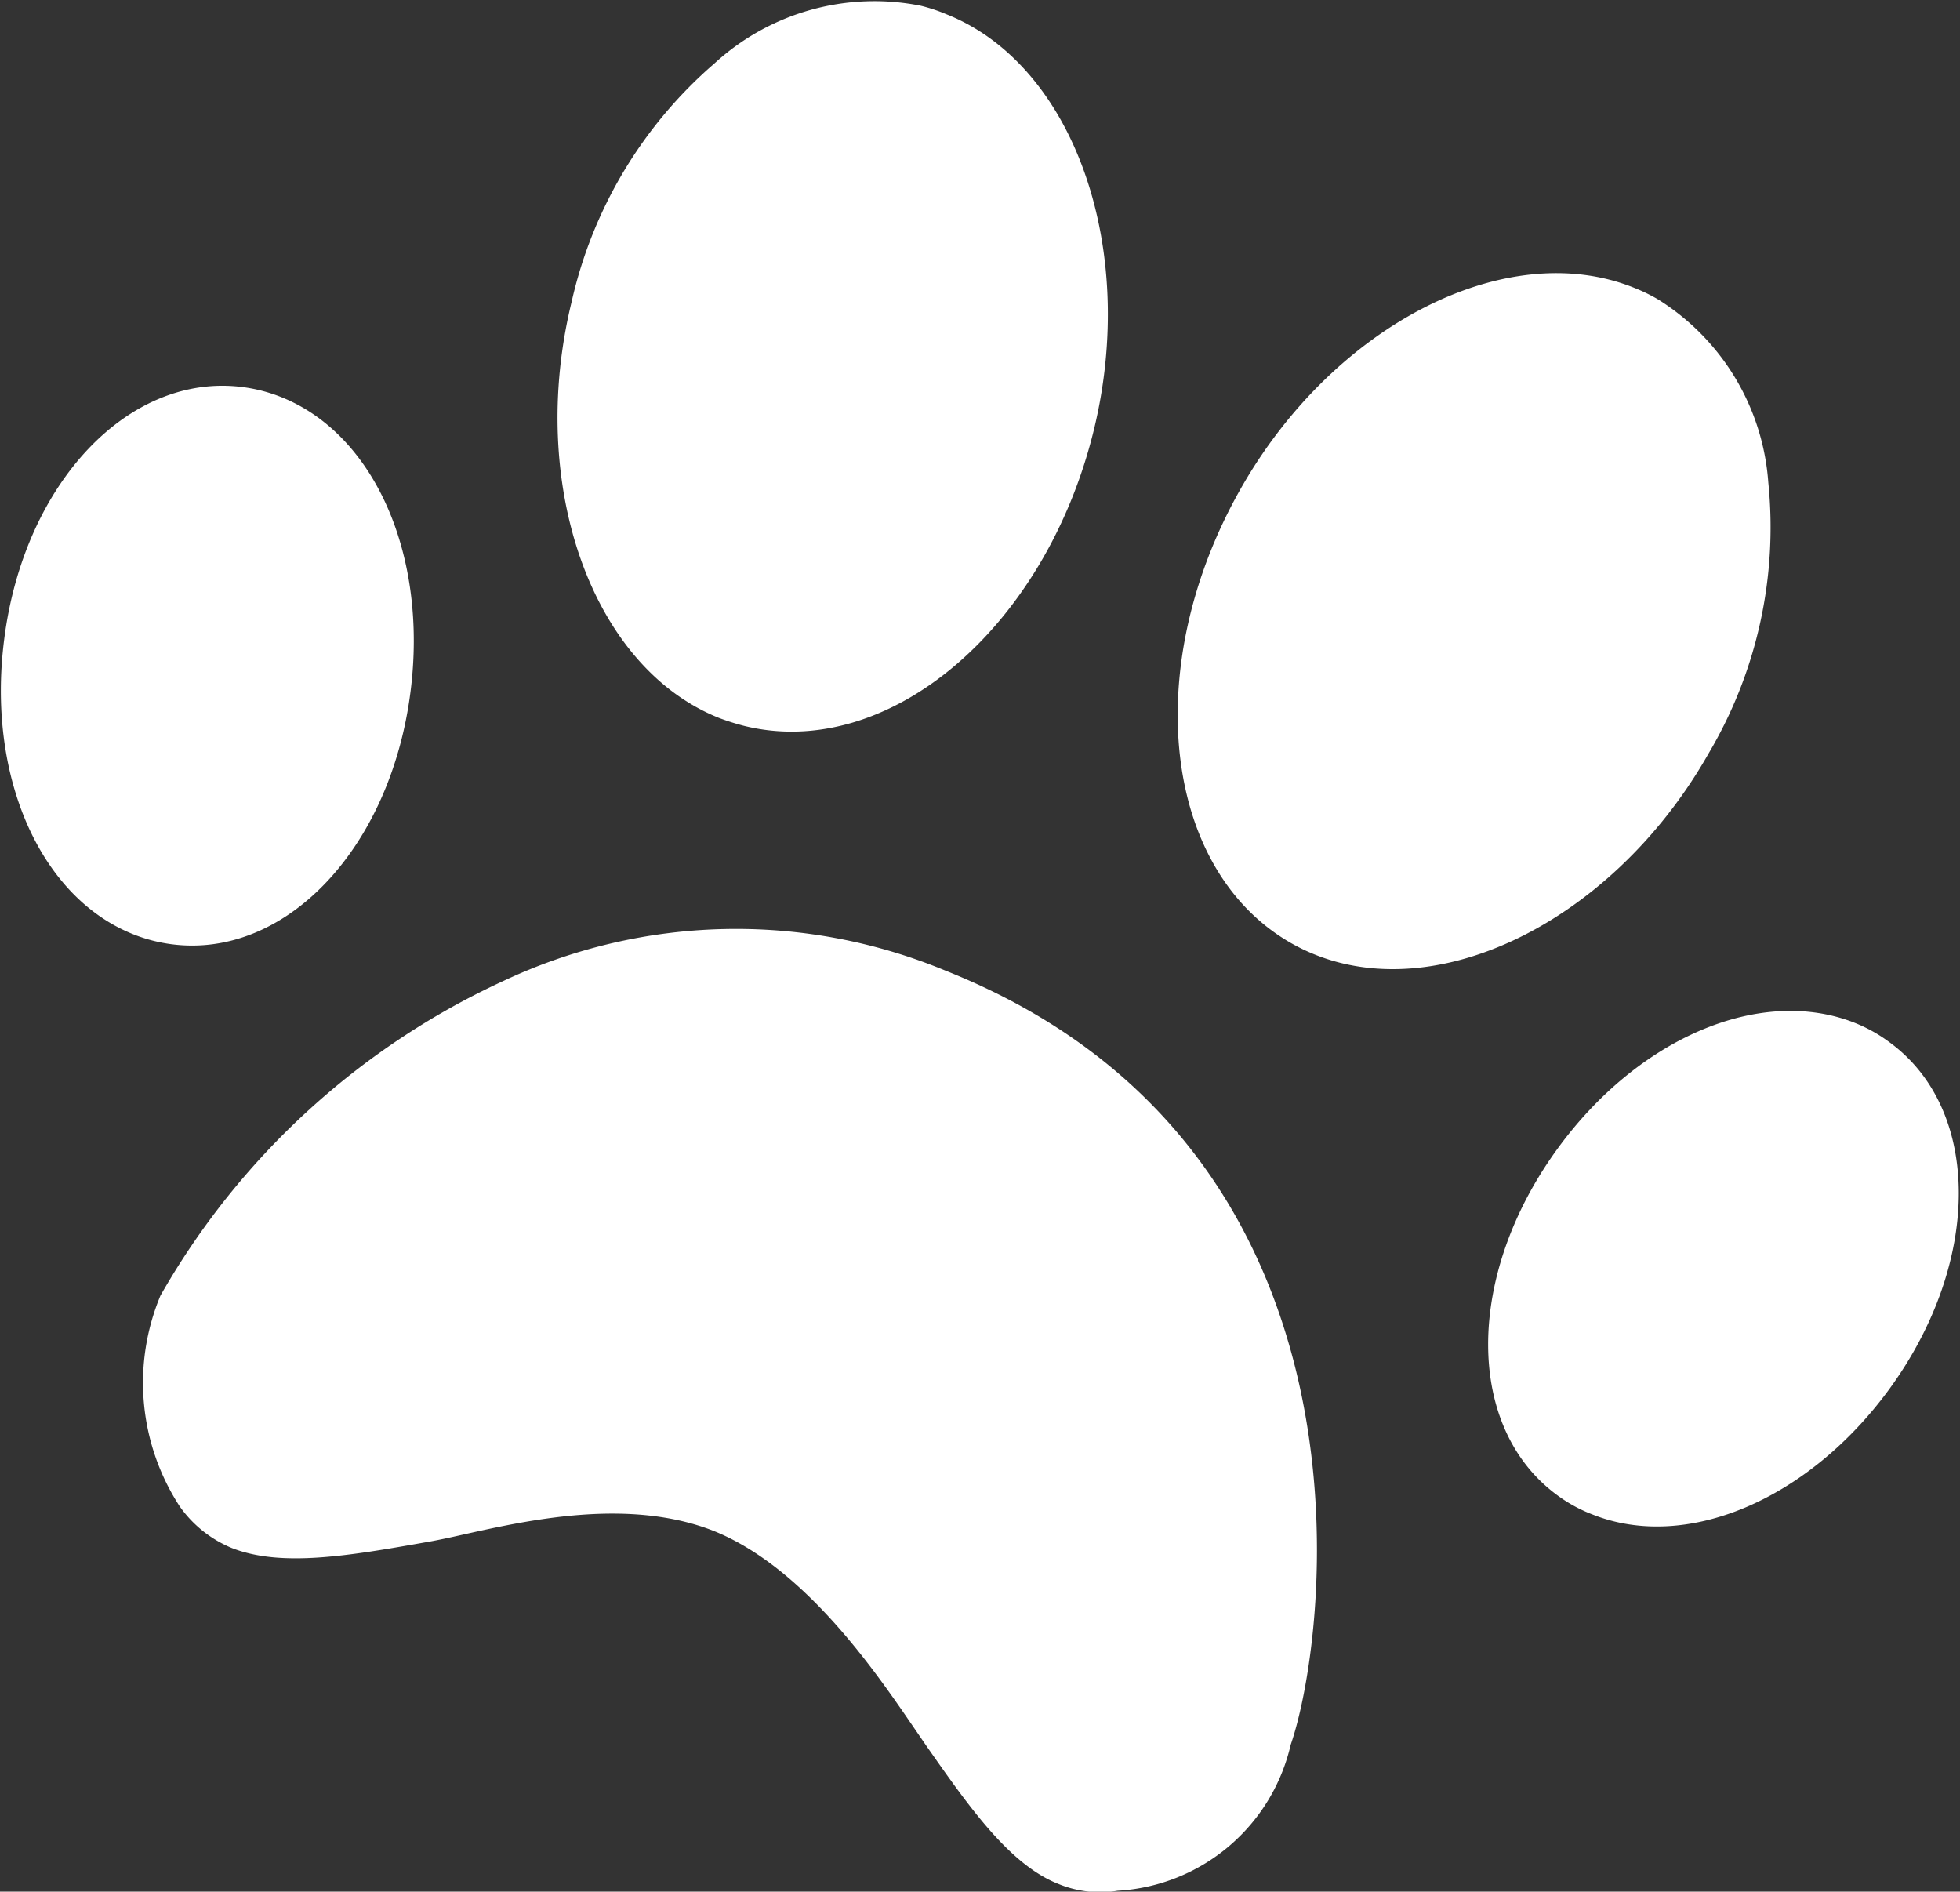 <svg xmlns="http://www.w3.org/2000/svg" width="43.906" height="42.37" viewBox="0 0 43.906 42.37">
  <rect x="0" y="0" width="43.906" height="42.37" fill="#333333" stroke="none"/>
<defs>
    <style>
      .cls-1 {
        fill: #ffffff;
        fill-rule: evenodd;
      }
    </style>
  </defs>
  <path id="title-sign" class="cls-1" d="M980.443,1915.09c-1.817,2.48-4.551,3.64-6.65,2.8a3.3,3.3,0,0,1-.771-0.42c-2.081-1.51-2.082-4.93,0-7.78,1.817-2.49,4.551-3.64,6.651-2.81a3.386,3.386,0,0,1,.772.43C982.523,1908.82,982.523,1912.24,980.443,1915.09Zm-13.386-9.99c-2.889-1.64-3.4-6.2-1.141-10.18,2.08-3.67,5.946-5.65,8.8-4.51a3.942,3.942,0,0,1,.541.26,5.282,5.282,0,0,1,2.48,4.11,9.936,9.936,0,0,1-1.34,6.07C974.183,1904.75,969.958,1906.74,967.057,1905.1Zm-0.019,17.95a4.226,4.226,0,0,1-3.877,3.27,2.447,2.447,0,0,1-1.32-.15c-1.1-.43-2.008-1.73-2.975-3.11l-0.267-.39c-0.856-1.25-2.447-3.59-4.488-4.41-1.886-.74-4.12-0.25-5.6.08-0.31.07-.588,0.13-0.823,0.17-1.753.31-3.268,0.57-4.378,0.13a2.673,2.673,0,0,1-1.16-.93,5.073,5.073,0,0,1-.431-4.72,17.038,17.038,0,0,1,7.665-7.04,12.241,12.241,0,0,1,9.919-.24C969.233,1909.66,967.9,1920.56,967.038,1923.05ZM954.8,1900.23a5.254,5.254,0,0,1-.57-0.18c-2.854-1.14-4.3-5.23-3.3-9.32a9.934,9.934,0,0,1,3.2-5.34,5.3,5.3,0,0,1,4.625-1.29,3.749,3.749,0,0,1,.571.19c2.854,1.13,4.3,5.23,3.3,9.32C961.536,1898.05,958.025,1901.02,954.8,1900.23Zm-12.828,4.89a3.556,3.556,0,0,1-.853-0.22c-2.1-.83-3.294-3.55-2.9-6.61,0.443-3.5,2.791-5.98,5.342-5.65a3.556,3.556,0,0,1,.853.22c2.1,0.83,3.3,3.55,2.906,6.61C946.872,1902.97,944.524,1905.45,941.973,1905.12Z" transform="translate(-938.125 -1883.97)"/>
</svg>
